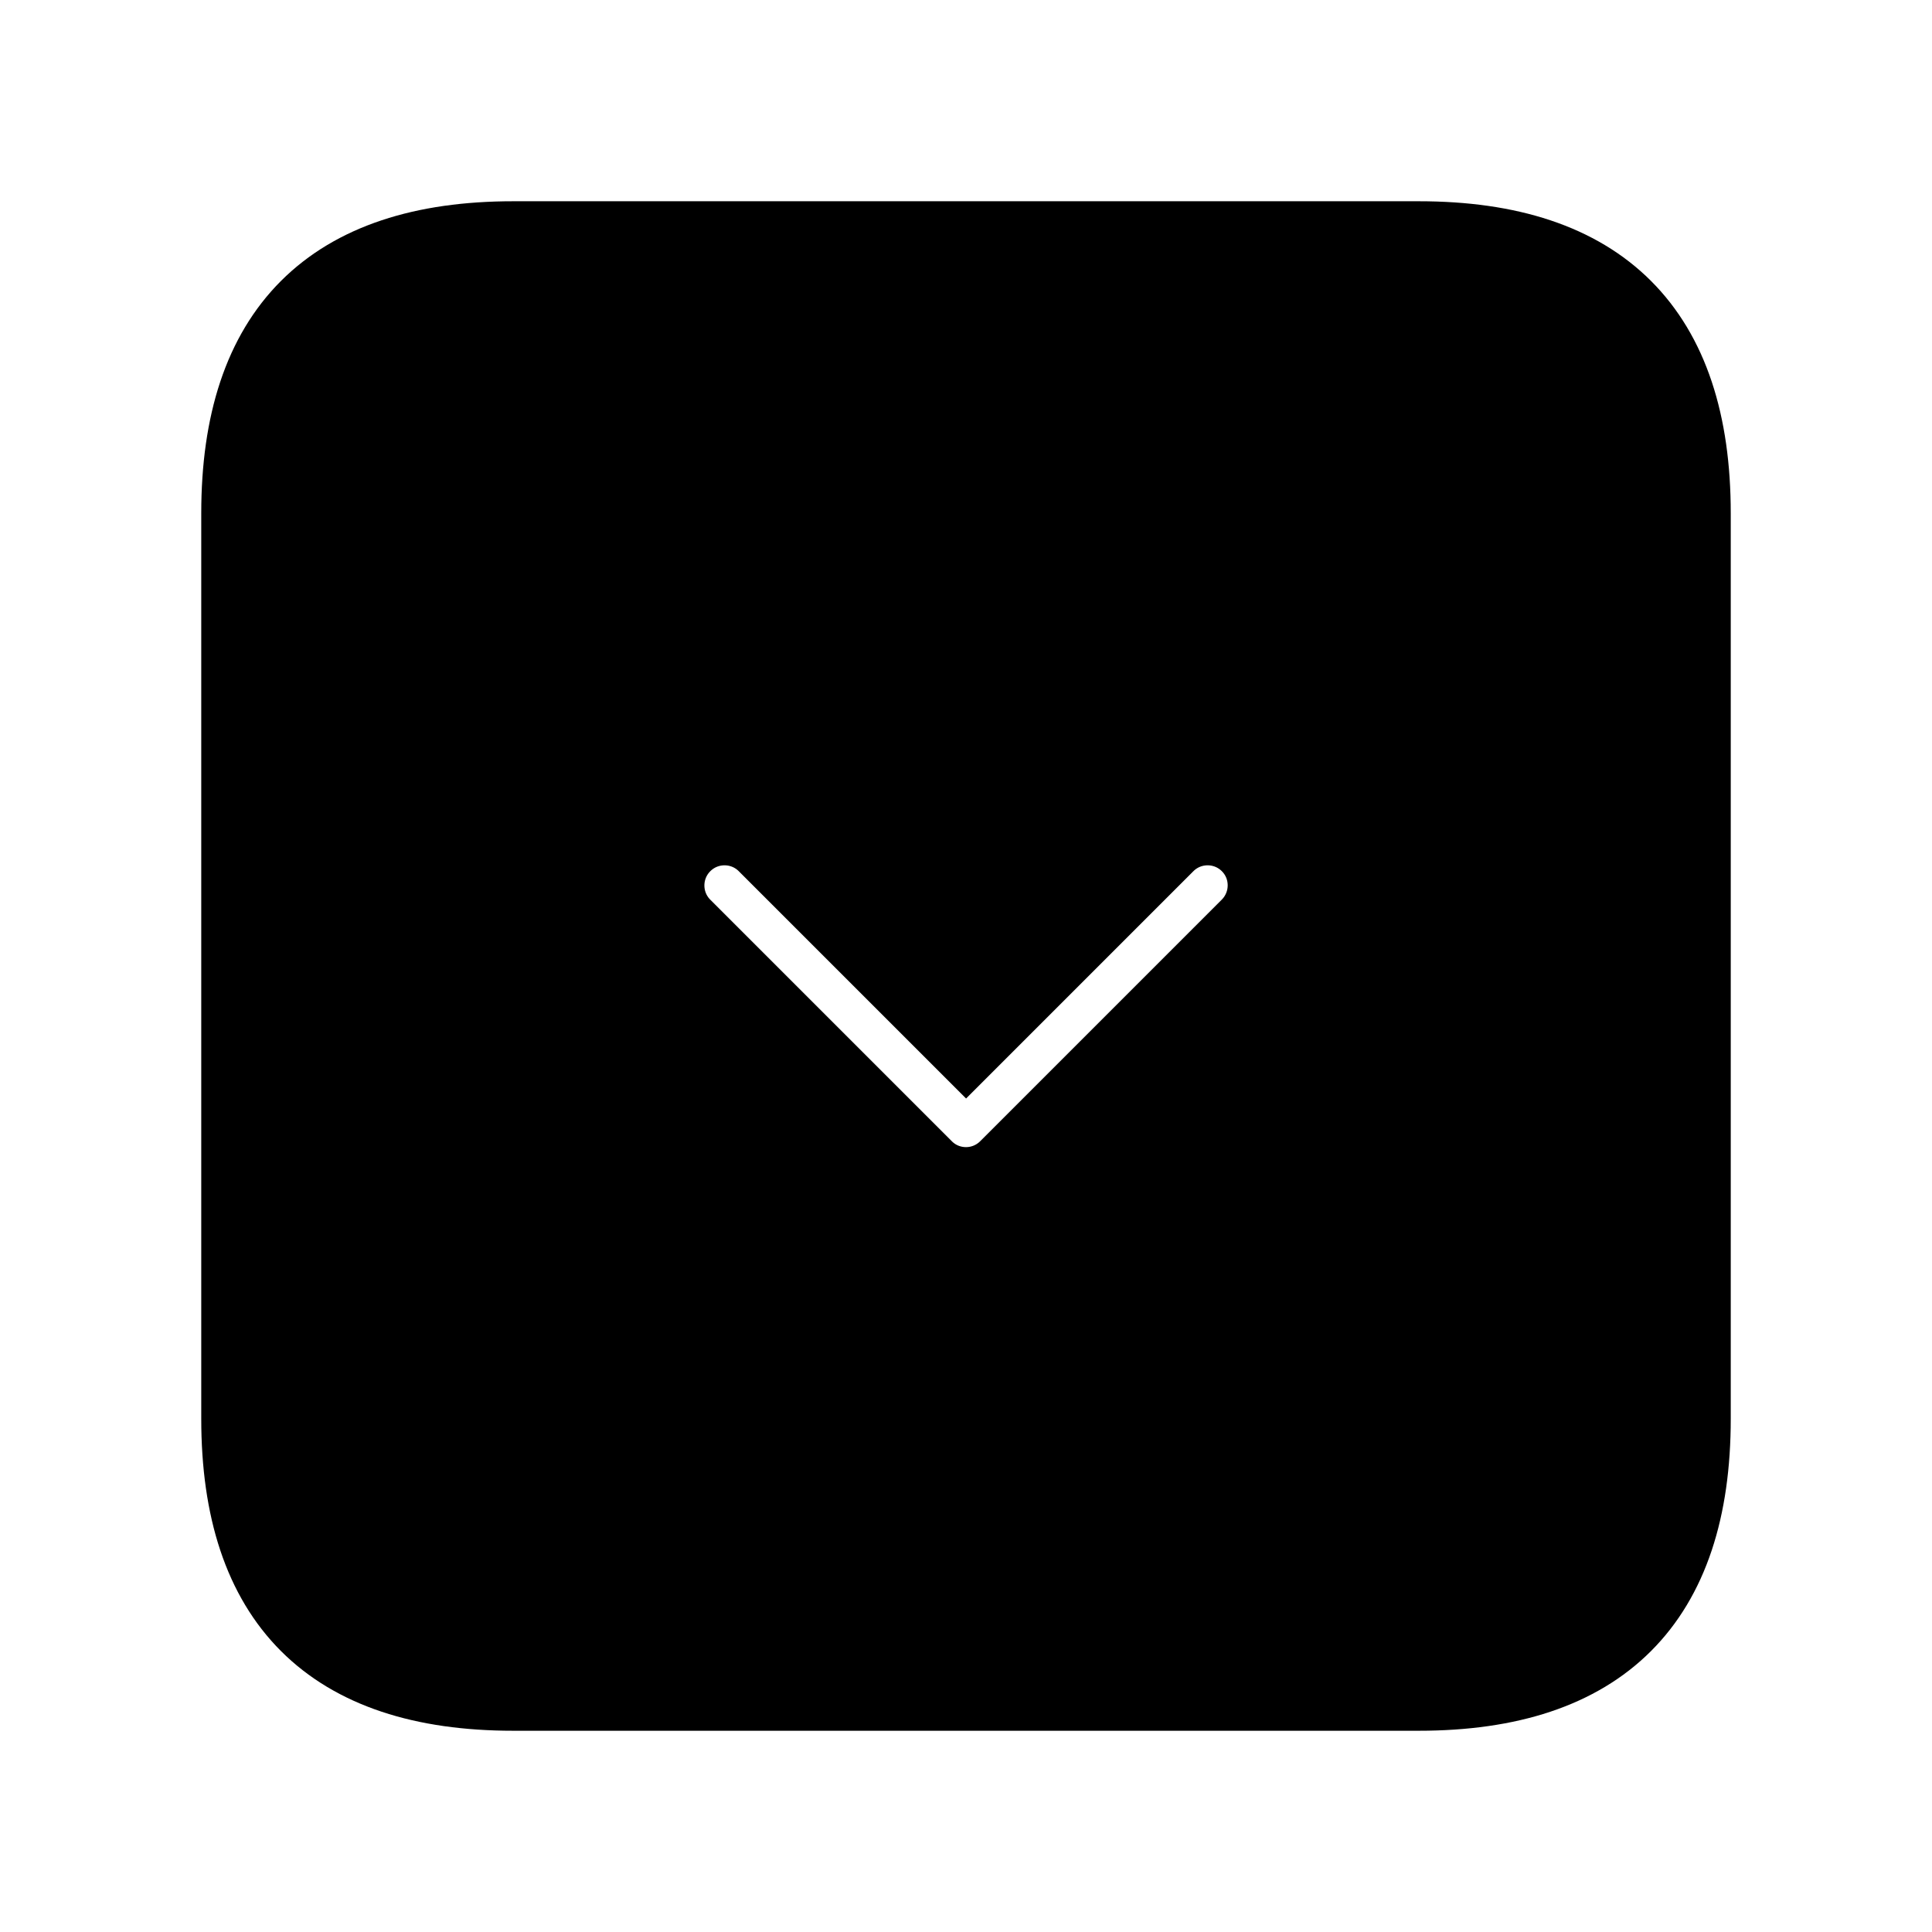 <svg viewBox="0 0 24 24" fill="currentColor" stroke="currentColor" xmlns="http://www.w3.org/2000/svg">
<path d="M17.625 3H6.375C4.125 3 3 4.125 3 6.375V17.625C3 19.875 4.125 21 6.375 21H17.625C19.875 21 21 19.875 21 17.625V6.375C21 4.125 19.875 3 17.625 3ZM15.53 11.53L12.53 14.53C12.384 14.676 12.192 14.75 12 14.75C11.808 14.75 11.616 14.677 11.47 14.53L8.47 11.53C8.177 11.237 8.177 10.762 8.47 10.469C8.763 10.176 9.238 10.176 9.531 10.469L12.001 12.939L14.471 10.469C14.764 10.176 15.239 10.176 15.532 10.469C15.825 10.762 15.823 11.237 15.53 11.53Z" />
</svg>
